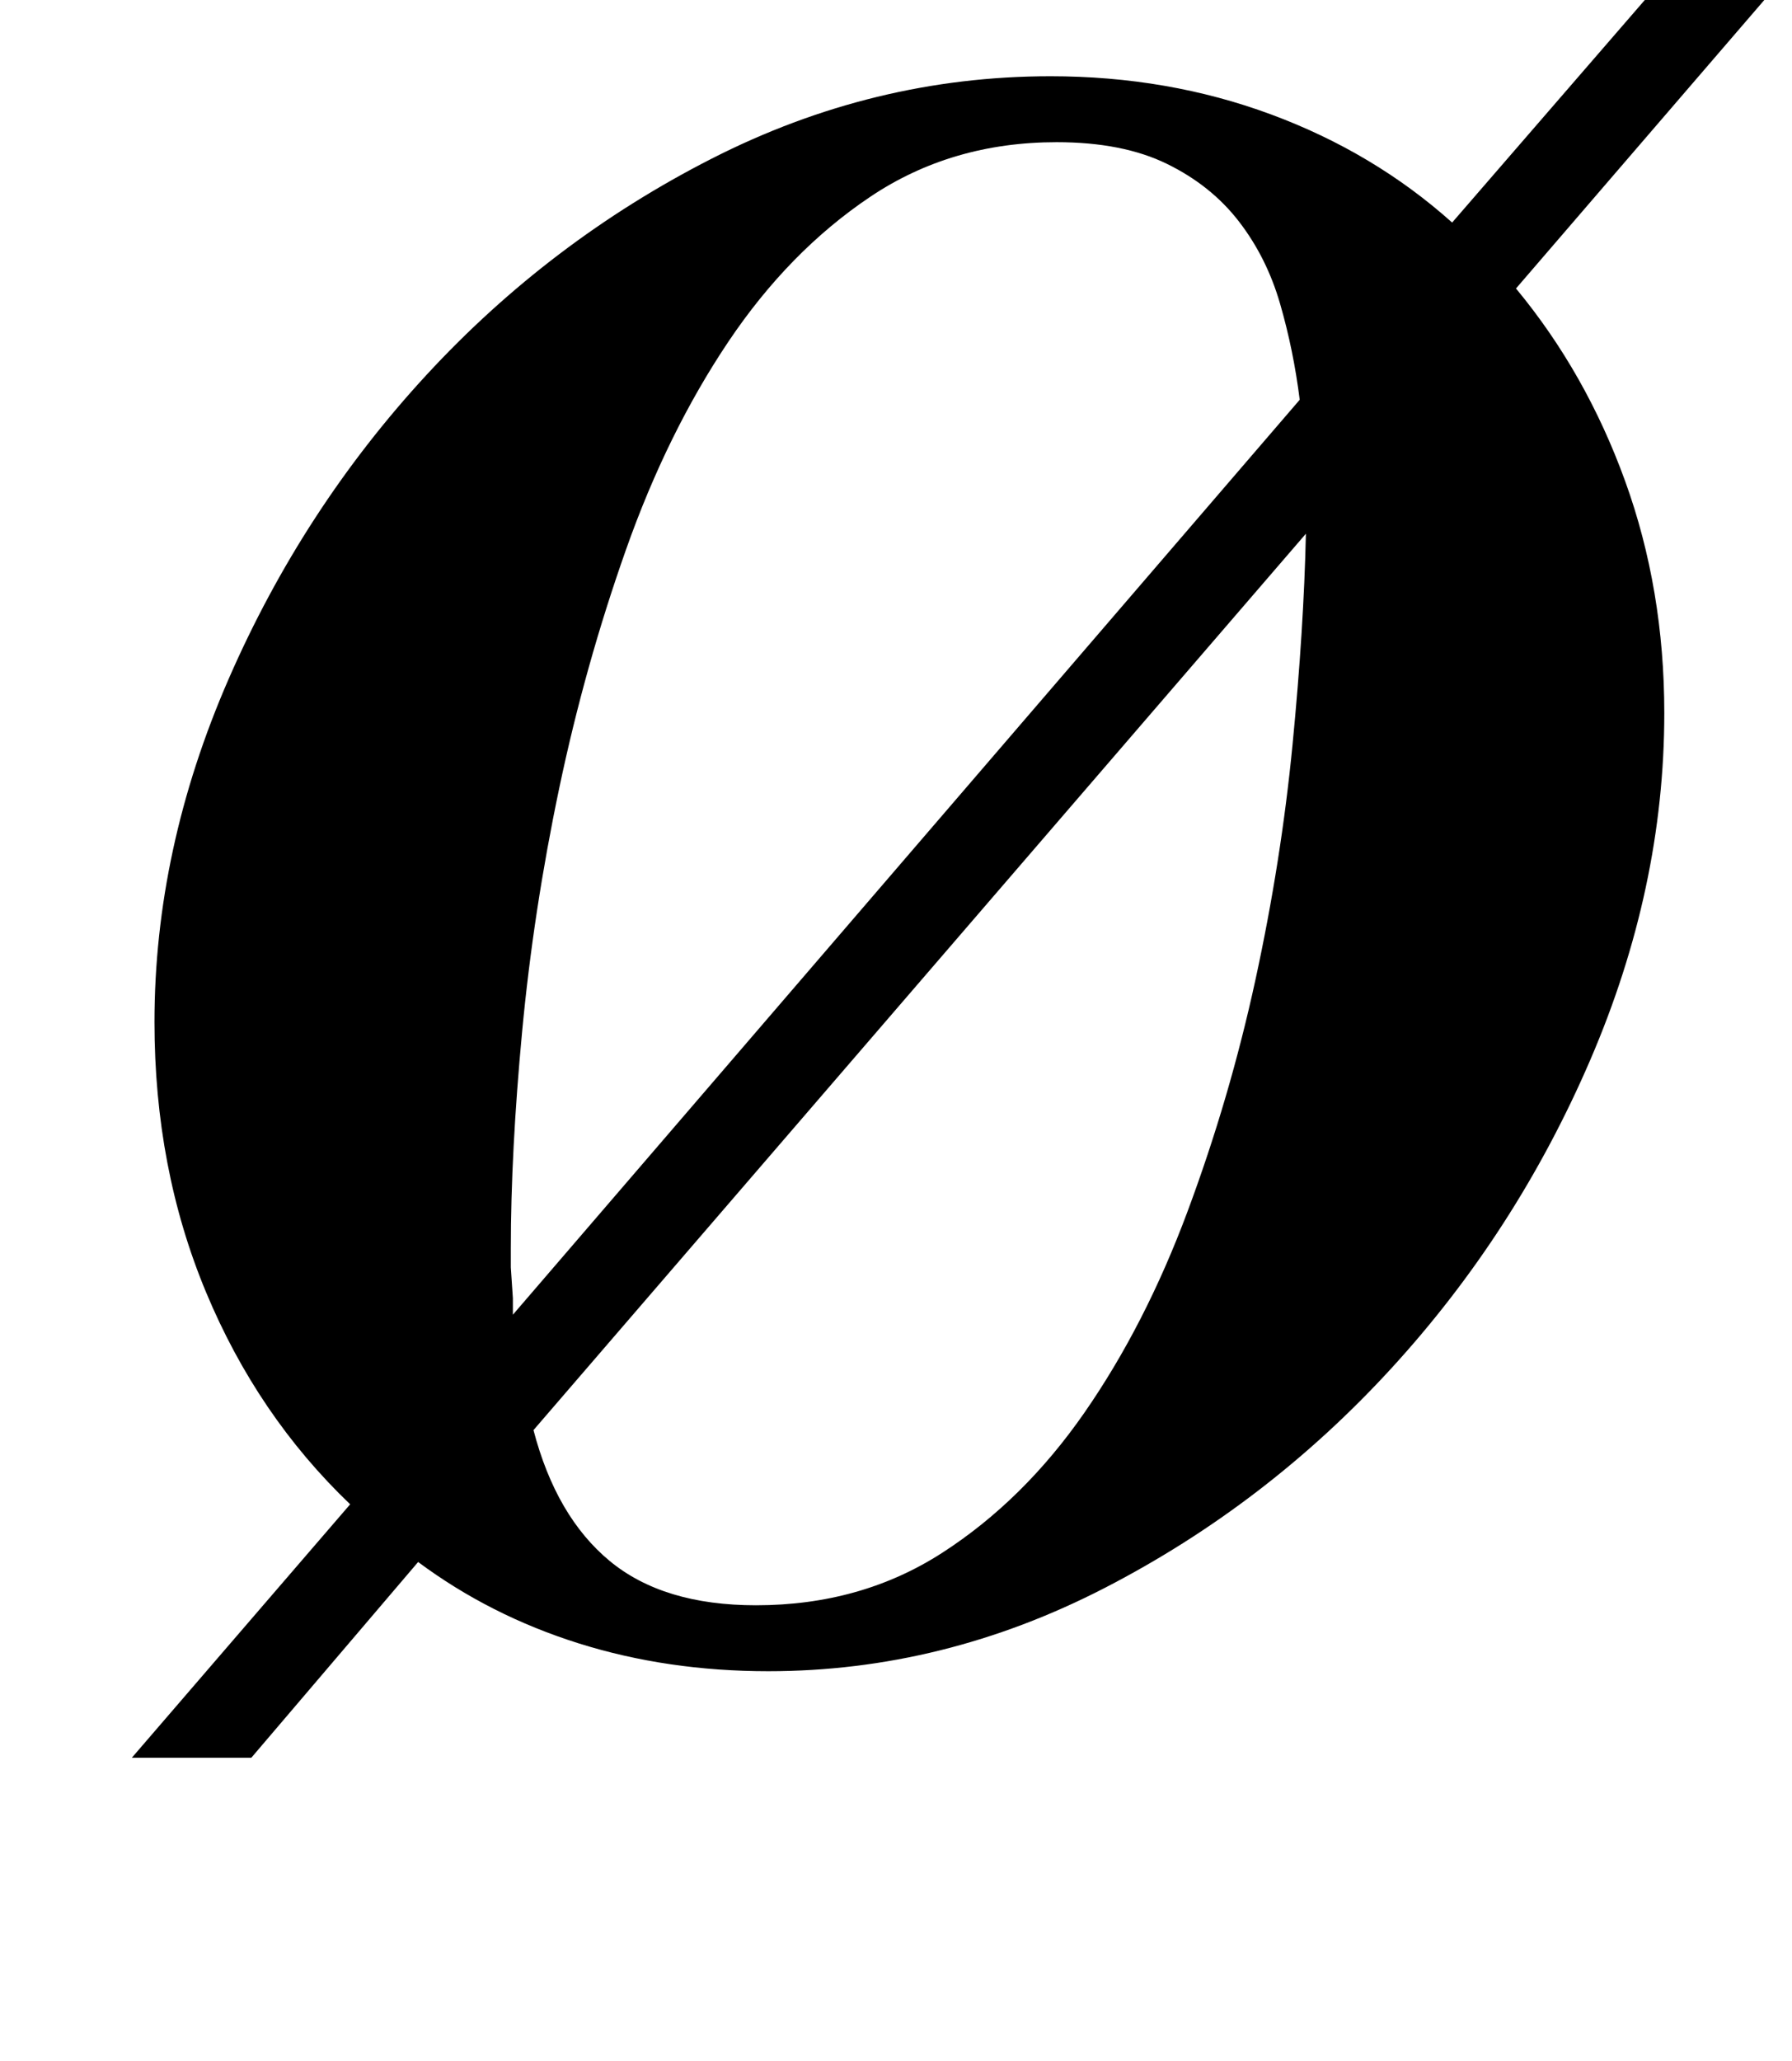 <?xml version="1.0" standalone="no"?>
<!DOCTYPE svg PUBLIC "-//W3C//DTD SVG 1.1//EN" "http://www.w3.org/Graphics/SVG/1.1/DTD/svg11.dtd" >
<svg xmlns="http://www.w3.org/2000/svg" xmlns:xlink="http://www.w3.org/1999/xlink" version="1.1" viewBox="-10 0 870 1000">
  <g transform="matrix(1 0 0 -1 0 800)">
   <path fill="currentColor"
d="M54 -53l106 123q-45 43 -70 103t-25 131q0 84 36 166.5t96 147.5t138.5 105t164.5 40q57 0 107 -18.5t88 -52.5l97 112h58l-124 -144q34 -41 53 -93.5t19 -112.5q0 -85 -36 -168.5t-96.5 -149.5t-139 -106.5t-163.5 -40.5q-49 0 -92 13.5t-78 39.5l-81 -95h-58zM239 162
l382 444q-3 24 -9.5 46.5t-20 40t-35 28t-53.5 10.5q-51 0 -90.5 -26.5t-69 -70.5t-49.5 -100.5t-32.5 -116t-18 -118t-5.5 -105.5v-9t1 -15v-8zM357 21q51 0 90.5 25.5t69 68t50 97.5t33 112.5t18 114t6.5 102.5l-375 -435q11 -42 37 -63.5t71 -21.5z" />
  </g>

</svg>
